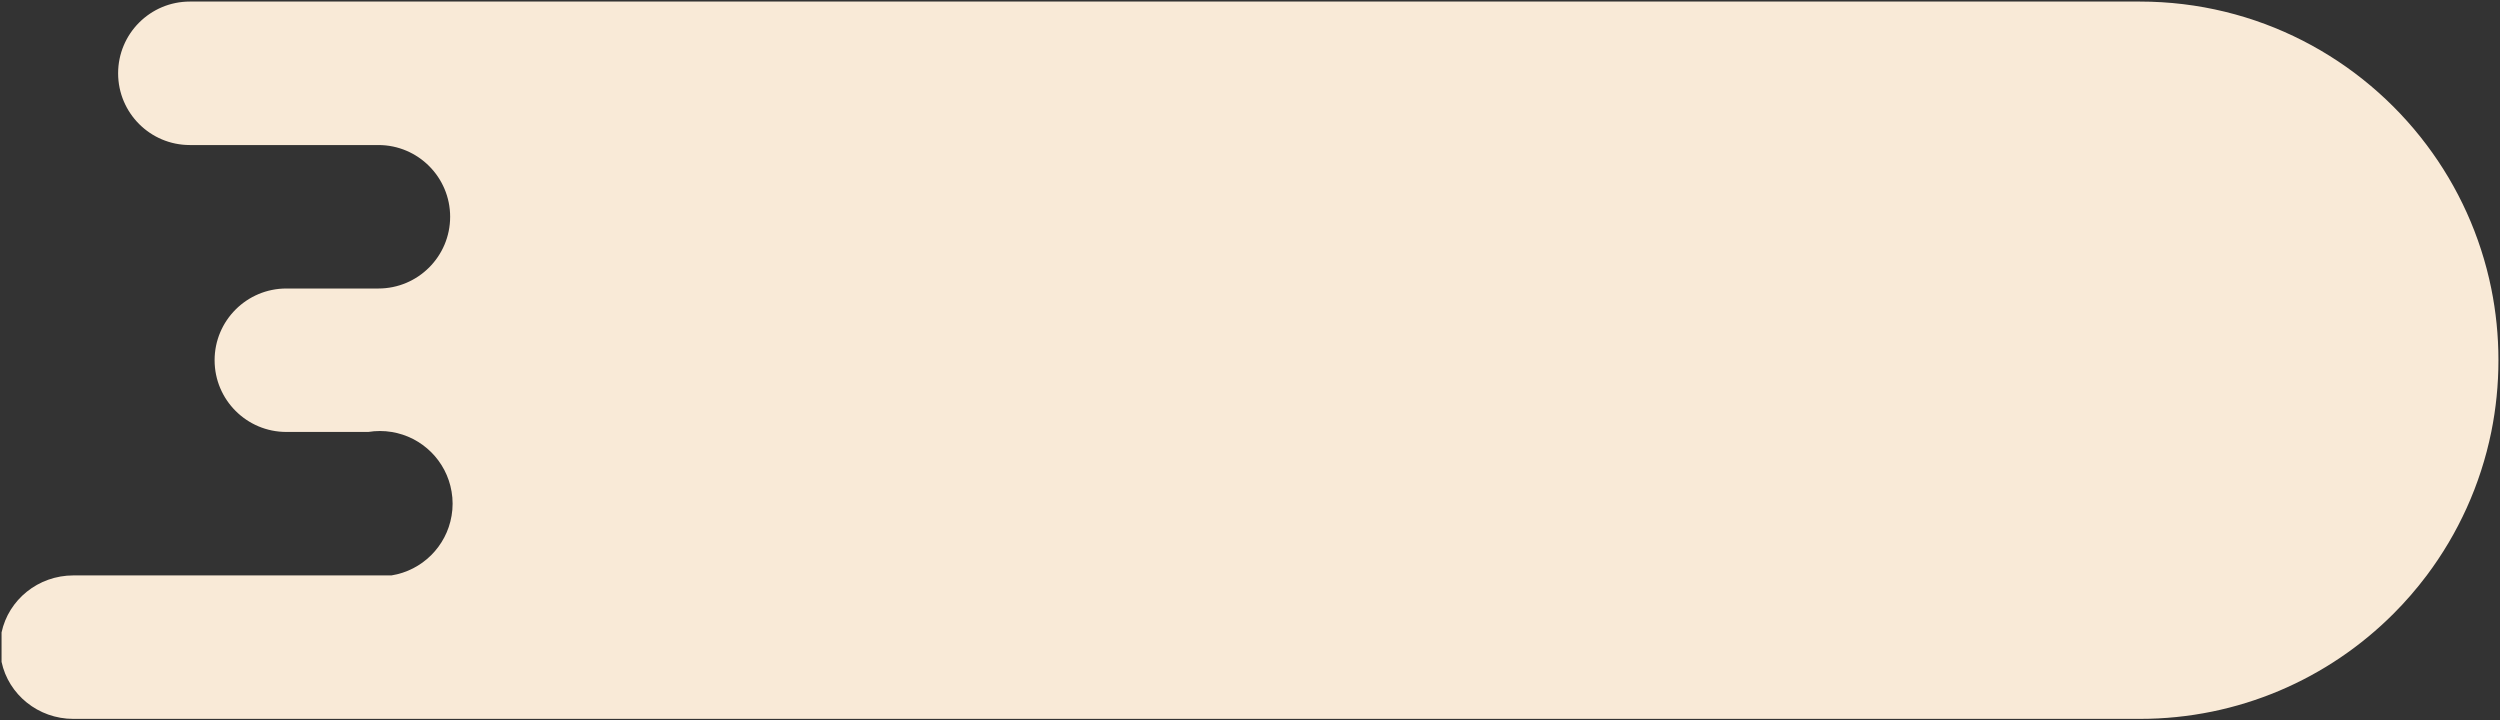<?xml version="1.0" encoding="UTF-8"?>
<svg id="Layer_2" data-name="Layer 2" xmlns="http://www.w3.org/2000/svg" viewBox="0 0 799.64 230.45">
  <rect x="0" y="0" width="799.64" height="230.45" fill="#333333" stroke="none"/>
  <defs>
    <style>
      .cls-1 {
        fill: #f9ead7;
      }
    </style>
  </defs>
  <g id="Layer_2-2" data-name="Layer 2">
    <path class="cls-1" d="m799.14,115.22c0,7.86-.79,15.53-2.29,22.94-3.45,16.96-10.62,32.55-20.65,45.9-3.27,4.35-6.83,8.45-10.66,12.28-20.76,20.77-49.44,33.6-81.12,33.6H23.48c-11.31,0-20.76-7.82-22.98-18.23v-9.43c2.22-10.41,11.67-18.23,22.98-18.23h101.74c9.82-1.57,17.58-9.28,19.22-19.08.22-1.25.33-2.55.33-3.87s-.11-2.61-.33-3.86c-1.63-9.8-9.4-17.51-19.22-19.08-1.2-.2-2.43-.3-3.7-.3s-2.5.1-3.71.3h-26.23c-12.66,0-22.94-10.27-22.94-22.94s10.28-22.94,22.94-22.94h29.45c12.67,0,22.95-10.28,22.95-22.94s-10.28-22.95-22.95-22.95h-60.31c-12.67,0-22.94-10.27-22.94-22.94S48.05.5,60.73.5h623.69c37.53,0,70.85,18.02,91.78,45.89,10.03,13.34,17.2,28.94,20.65,45.9,1.5,7.41,2.29,15.09,2.29,22.94Z"/>
  </g>
</svg>